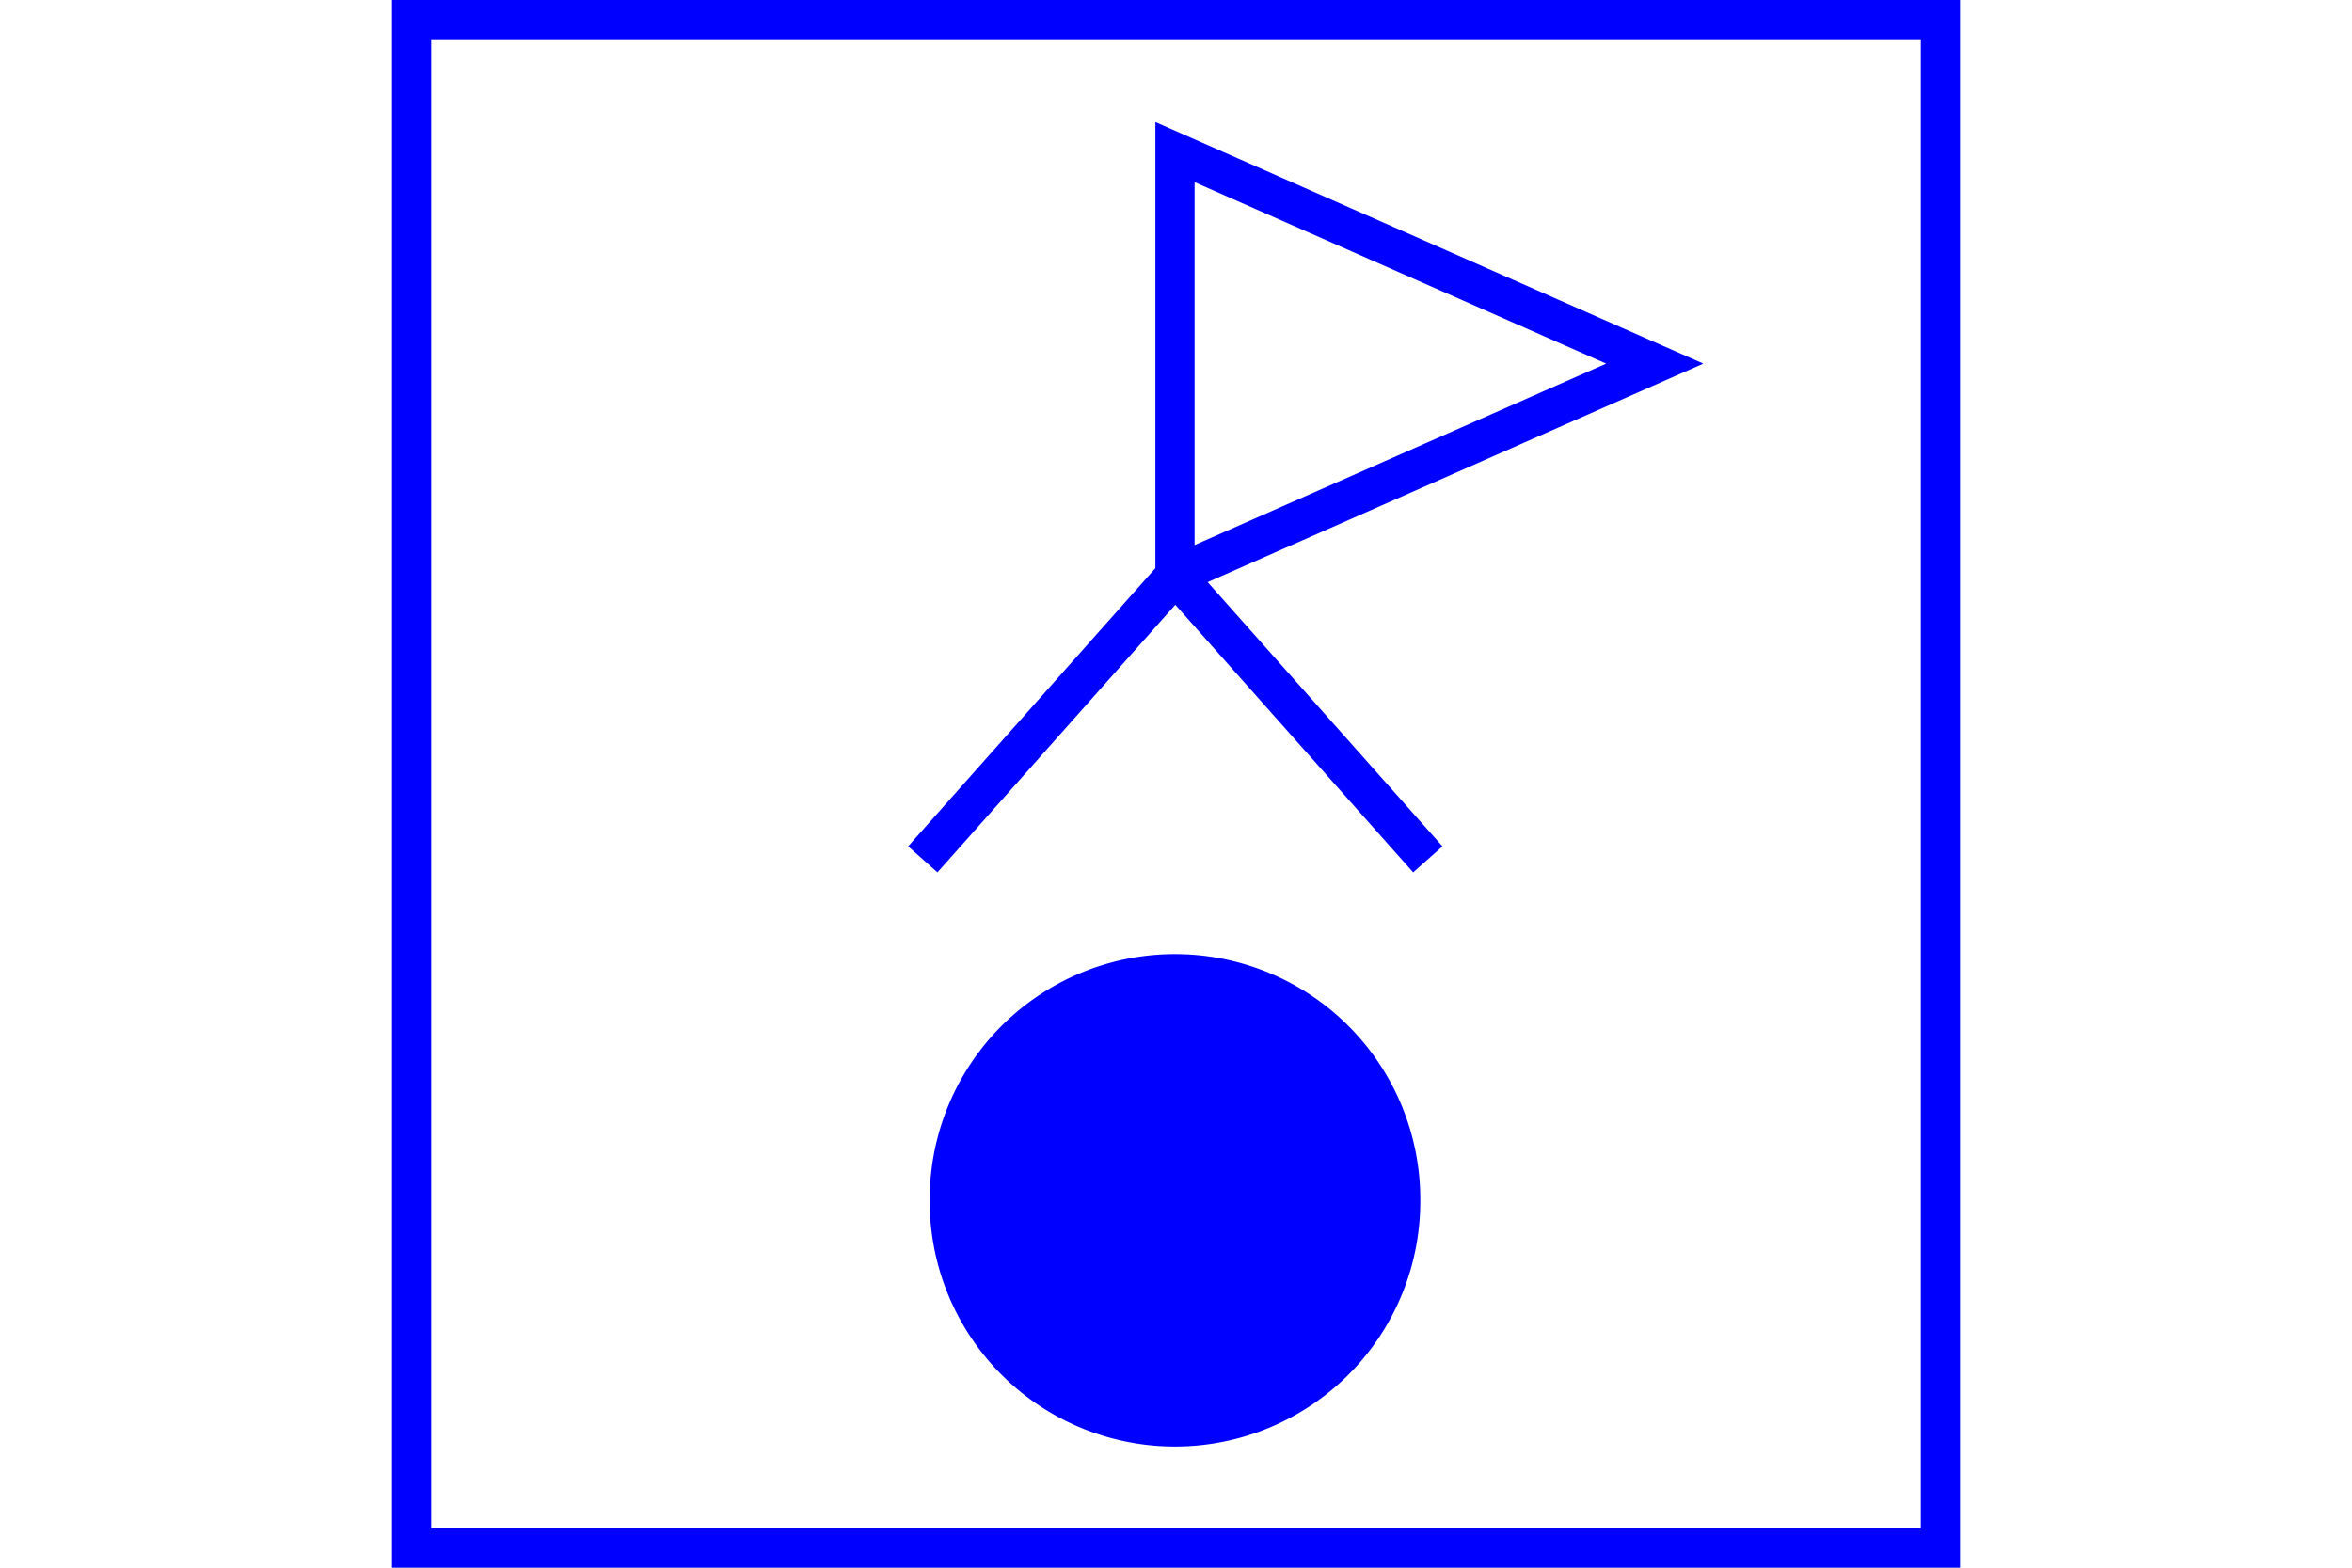<?xml version="1.0" encoding="UTF-8" standalone="no"?>
<svg
   xmlns:dc="http://purl.org/dc/elements/1.1/"
   xmlns:cc="http://creativecommons.org/ns#"
   xmlns:rdf="http://www.w3.org/1999/02/22-rdf-syntax-ns#"
   xmlns:svg="http://www.w3.org/2000/svg"
   xmlns="http://www.w3.org/2000/svg"
   id="NATO Map Symbol"
   height="400"
   width="600"
   version="1.1">
  <path
     d="m 357.323,306.265 a 57.581,57.581 0 1 1 -115.161,0 57.581,57.581 0 1 1 115.161,0 z"
     id="path2987"
     style="fill:#0000ff;fill-opacity:1;stroke:#0000ff;stroke-width:10;stroke-linecap:round;stroke-linejoin:miter;stroke-miterlimit:4;stroke-dasharray:none;stroke-opacity:1" />
  <g
     id="g861"
     transform="translate(0,-0.002)">
    <path
       id="path4140"
       d="M 422.126,92.778 299.742,146.744 V 38.811 Z"
       style="opacity:1;fill:none;fill-opacity:1;stroke:#0000ff;stroke-width:10;stroke-linecap:square;stroke-linejoin:miter;stroke-miterlimit:4;stroke-dasharray:none;stroke-opacity:1" />
    <g
       style="stroke-width:9.845;stroke-miterlimit:4;stroke-dasharray:none"
       transform="matrix(1.016,0,0,1.016,12.085,11.058)"
       id="g4175">
      <path
         d="m 283.207,133.587 -63.405,71.345 m 63.405,-71.345 63.405,71.345"
         style="fill:none;fill-rule:evenodd;stroke:#0000ff;stroke-width:9.845;stroke-linecap:butt;stroke-linejoin:miter;stroke-miterlimit:4;stroke-dasharray:none;stroke-opacity:1"
         id="path4143-9-8" />
    </g>
  </g>
  <path
     id="Neutral Frame"
     style="opacity:1;fill:none;fill-opacity:1;stroke:#0000ff;stroke-width:10;stroke-linecap:butt;stroke-linejoin:miter;stroke-miterlimit:4;stroke-dasharray:none;stroke-dashoffset:0;stroke-opacity:1"
     d="M 105,5 H 495 V 395 H 105 Z" />
</svg>
